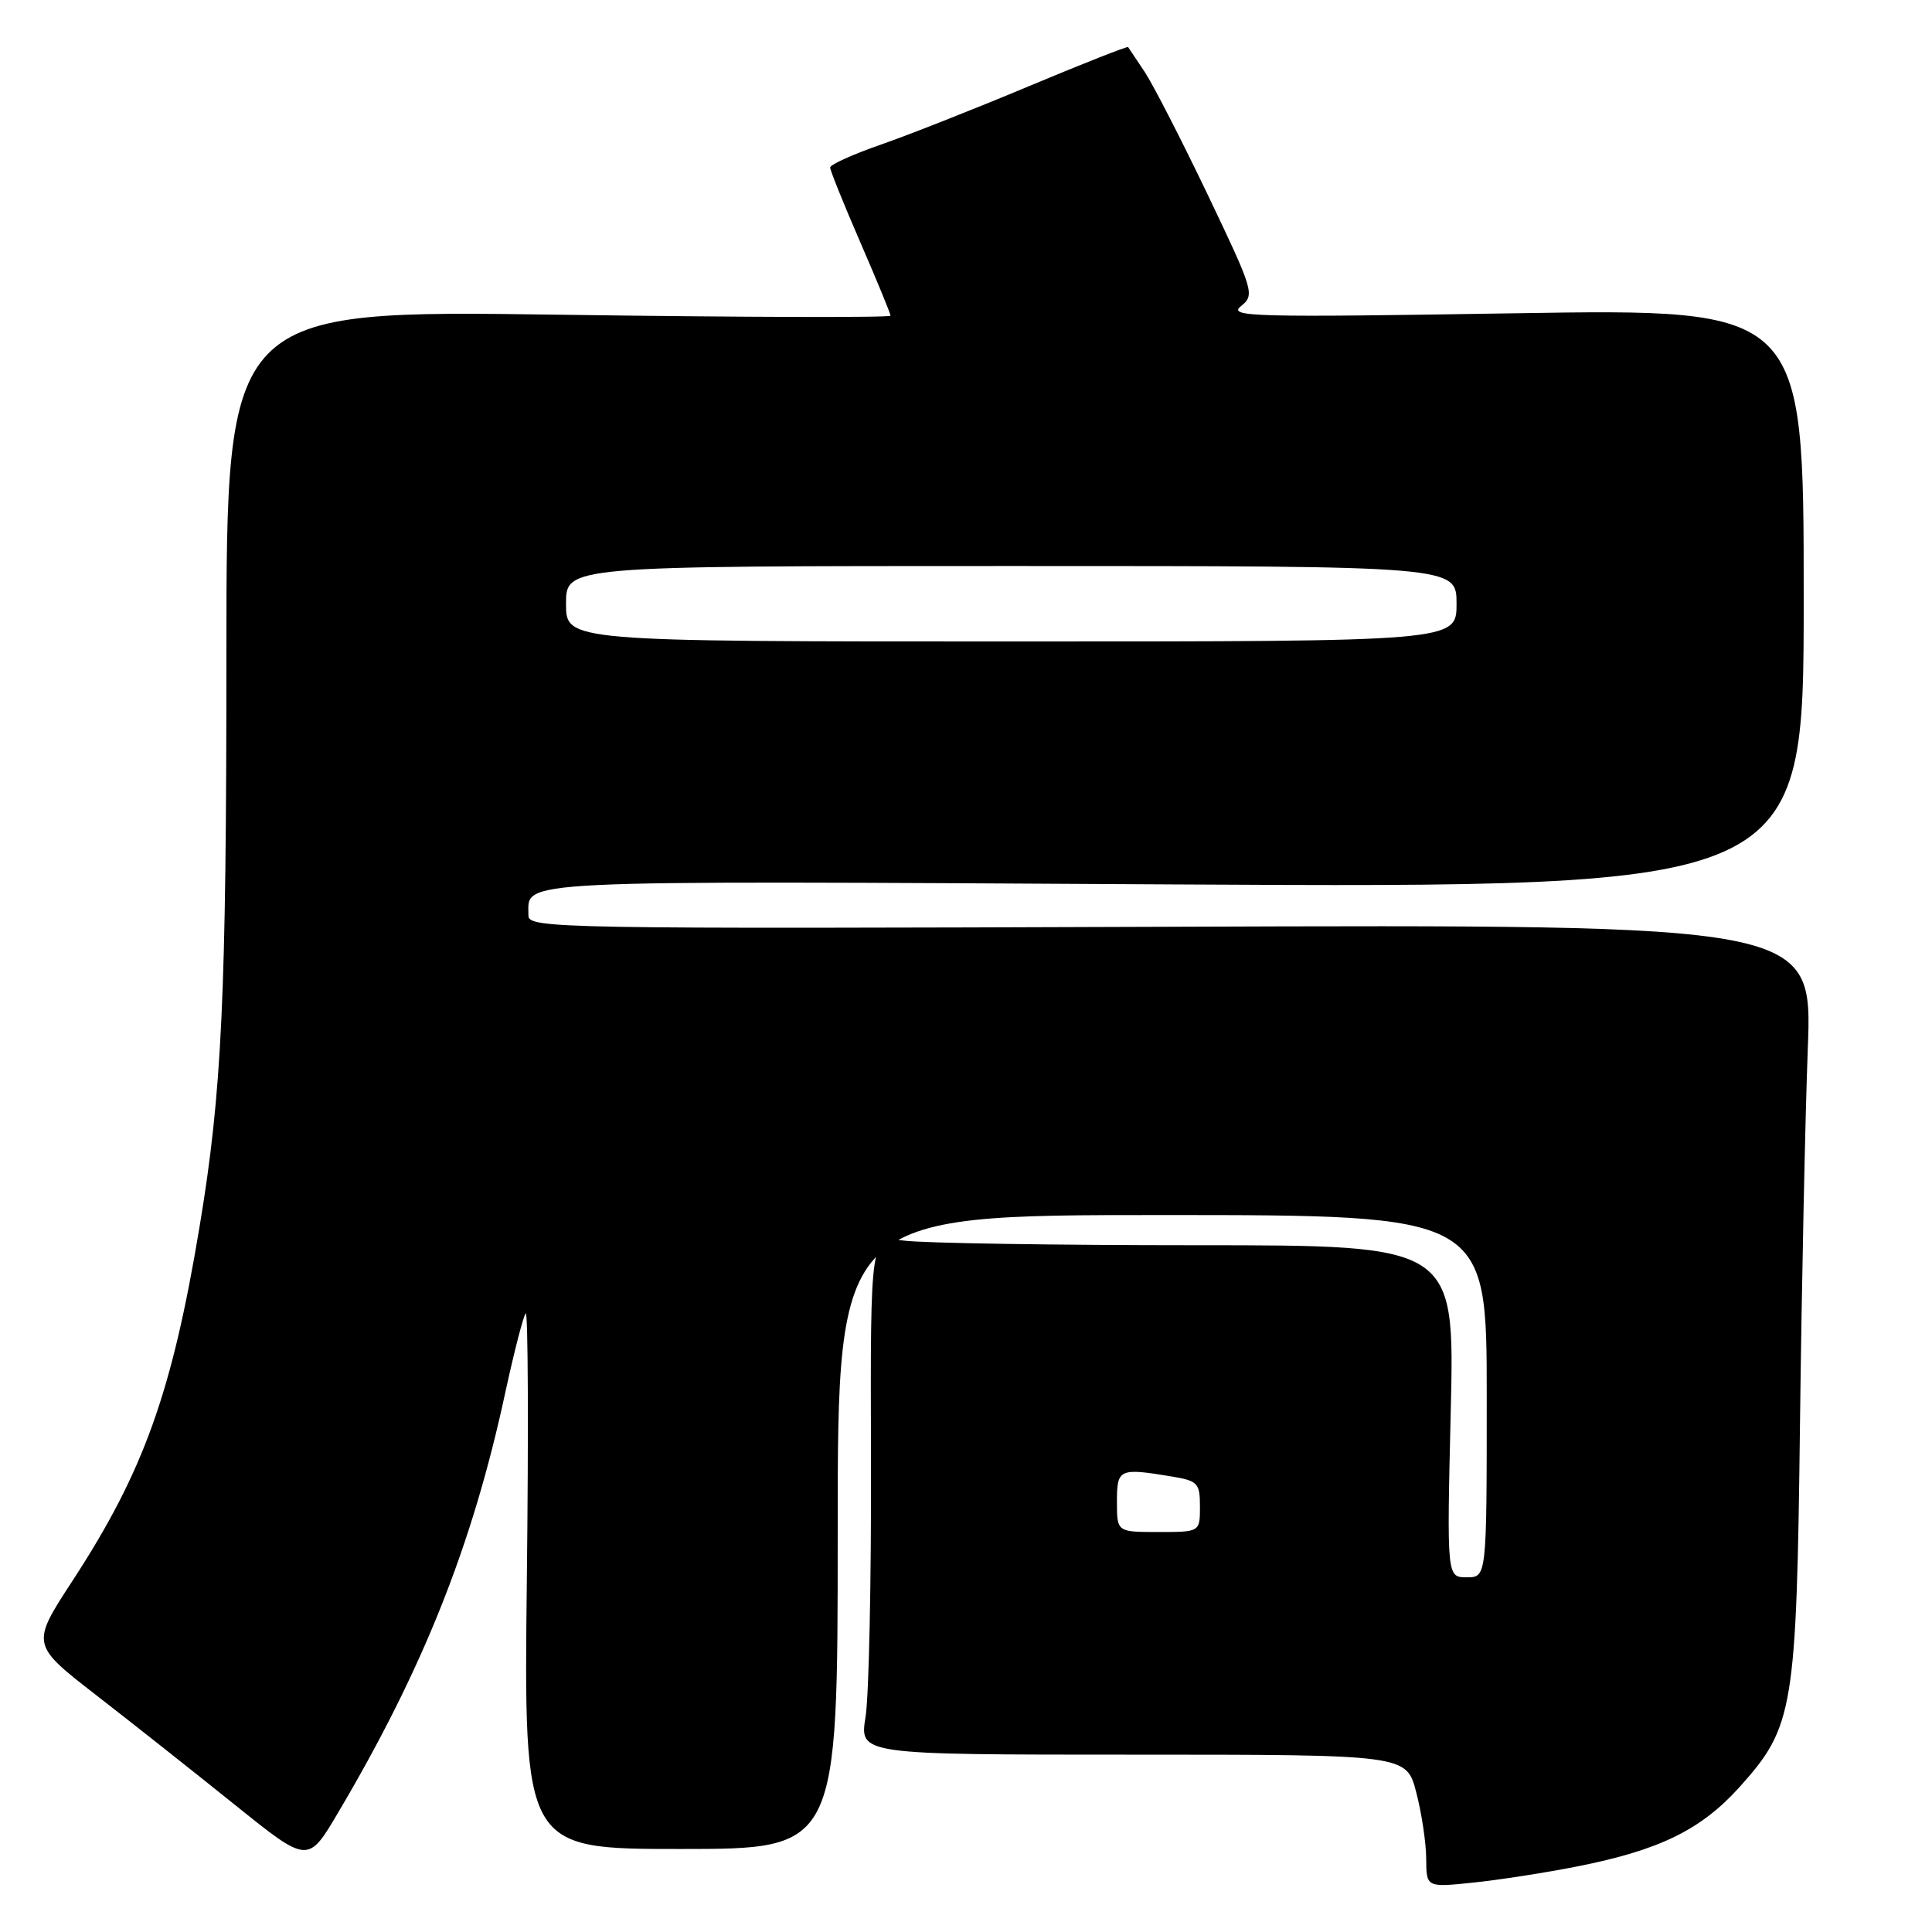 <?xml version="1.0" encoding="UTF-8" standalone="no"?>
<!DOCTYPE svg PUBLIC "-//W3C//DTD SVG 1.1//EN" "http://www.w3.org/Graphics/SVG/1.1/DTD/svg11.dtd" >
<svg xmlns="http://www.w3.org/2000/svg" xmlns:xlink="http://www.w3.org/1999/xlink" version="1.1" viewBox="0 0 256 256">
 <g >
 <path fill="currentColor"
d=" M 209.00 247.31 C 219.91 245.15 225.40 242.46 230.52 236.77 C 237.67 228.81 238.05 226.55 238.51 188.50 C 238.73 170.35 239.20 148.07 239.54 139.00 C 240.18 122.50 240.18 122.50 155.09 122.80 C 73.67 123.09 70.00 123.03 70.02 121.30 C 70.06 116.52 66.26 116.70 155.39 117.19 C 239.00 117.64 239.00 117.64 239.00 79.27 C 239.00 40.90 239.00 40.90 200.75 41.51 C 166.08 42.07 162.68 41.99 164.42 40.58 C 166.29 39.07 166.16 38.64 160.01 25.76 C 156.52 18.47 152.76 11.15 151.66 9.50 C 150.55 7.85 149.57 6.38 149.48 6.24 C 149.39 6.10 143.51 8.42 136.41 11.39 C 129.31 14.37 120.46 17.86 116.75 19.15 C 113.04 20.44 110.00 21.81 110.00 22.20 C 110.00 22.58 111.80 27.05 114.00 32.12 C 116.20 37.19 118.00 41.56 118.00 41.83 C 118.00 42.10 98.20 42.04 74.00 41.70 C 30.00 41.08 30.00 41.08 30.00 86.94 C 30.00 132.08 29.41 144.70 26.45 162.50 C 22.80 184.51 19.04 195.00 9.61 209.46 C 4.10 217.91 4.10 217.91 12.80 224.66 C 17.59 228.37 25.84 234.90 31.15 239.17 C 40.81 246.94 40.81 246.94 44.78 240.22 C 56.07 221.14 62.60 204.75 66.95 184.53 C 68.14 179.05 69.36 174.33 69.66 174.03 C 69.97 173.74 70.04 189.59 69.81 209.25 C 69.40 245.00 69.40 245.00 90.20 245.00 C 111.00 245.00 111.00 245.00 111.00 203.00 C 111.00 161.00 111.00 161.00 154.00 161.00 C 197.00 161.00 197.00 161.00 197.00 185.00 C 197.00 209.00 197.00 209.00 194.35 209.00 C 191.71 209.00 191.71 209.00 192.23 187.00 C 192.76 165.00 192.76 165.00 158.52 165.00 C 139.69 165.00 122.26 164.72 119.80 164.39 C 115.32 163.77 115.32 163.77 115.41 193.14 C 115.46 209.29 115.14 224.75 114.69 227.50 C 113.88 232.50 113.88 232.50 150.12 232.50 C 186.37 232.50 186.37 232.50 187.66 237.50 C 188.38 240.25 188.97 244.21 188.98 246.30 C 189.00 250.10 189.00 250.10 195.25 249.45 C 198.69 249.09 204.88 248.13 209.00 247.31 Z  M 148.00 199.00 C 148.00 194.62 148.28 194.49 155.25 195.64 C 158.72 196.22 159.00 196.51 159.00 199.63 C 159.00 203.00 159.00 203.00 153.50 203.00 C 148.00 203.00 148.00 203.00 148.00 199.00 Z  M 75.00 80.00 C 75.00 75.00 75.00 75.00 134.00 75.00 C 193.00 75.00 193.00 75.00 193.00 80.00 C 193.00 85.00 193.00 85.00 134.00 85.00 C 75.00 85.00 75.00 85.00 75.00 80.00 Z "/>
</g>
</svg>